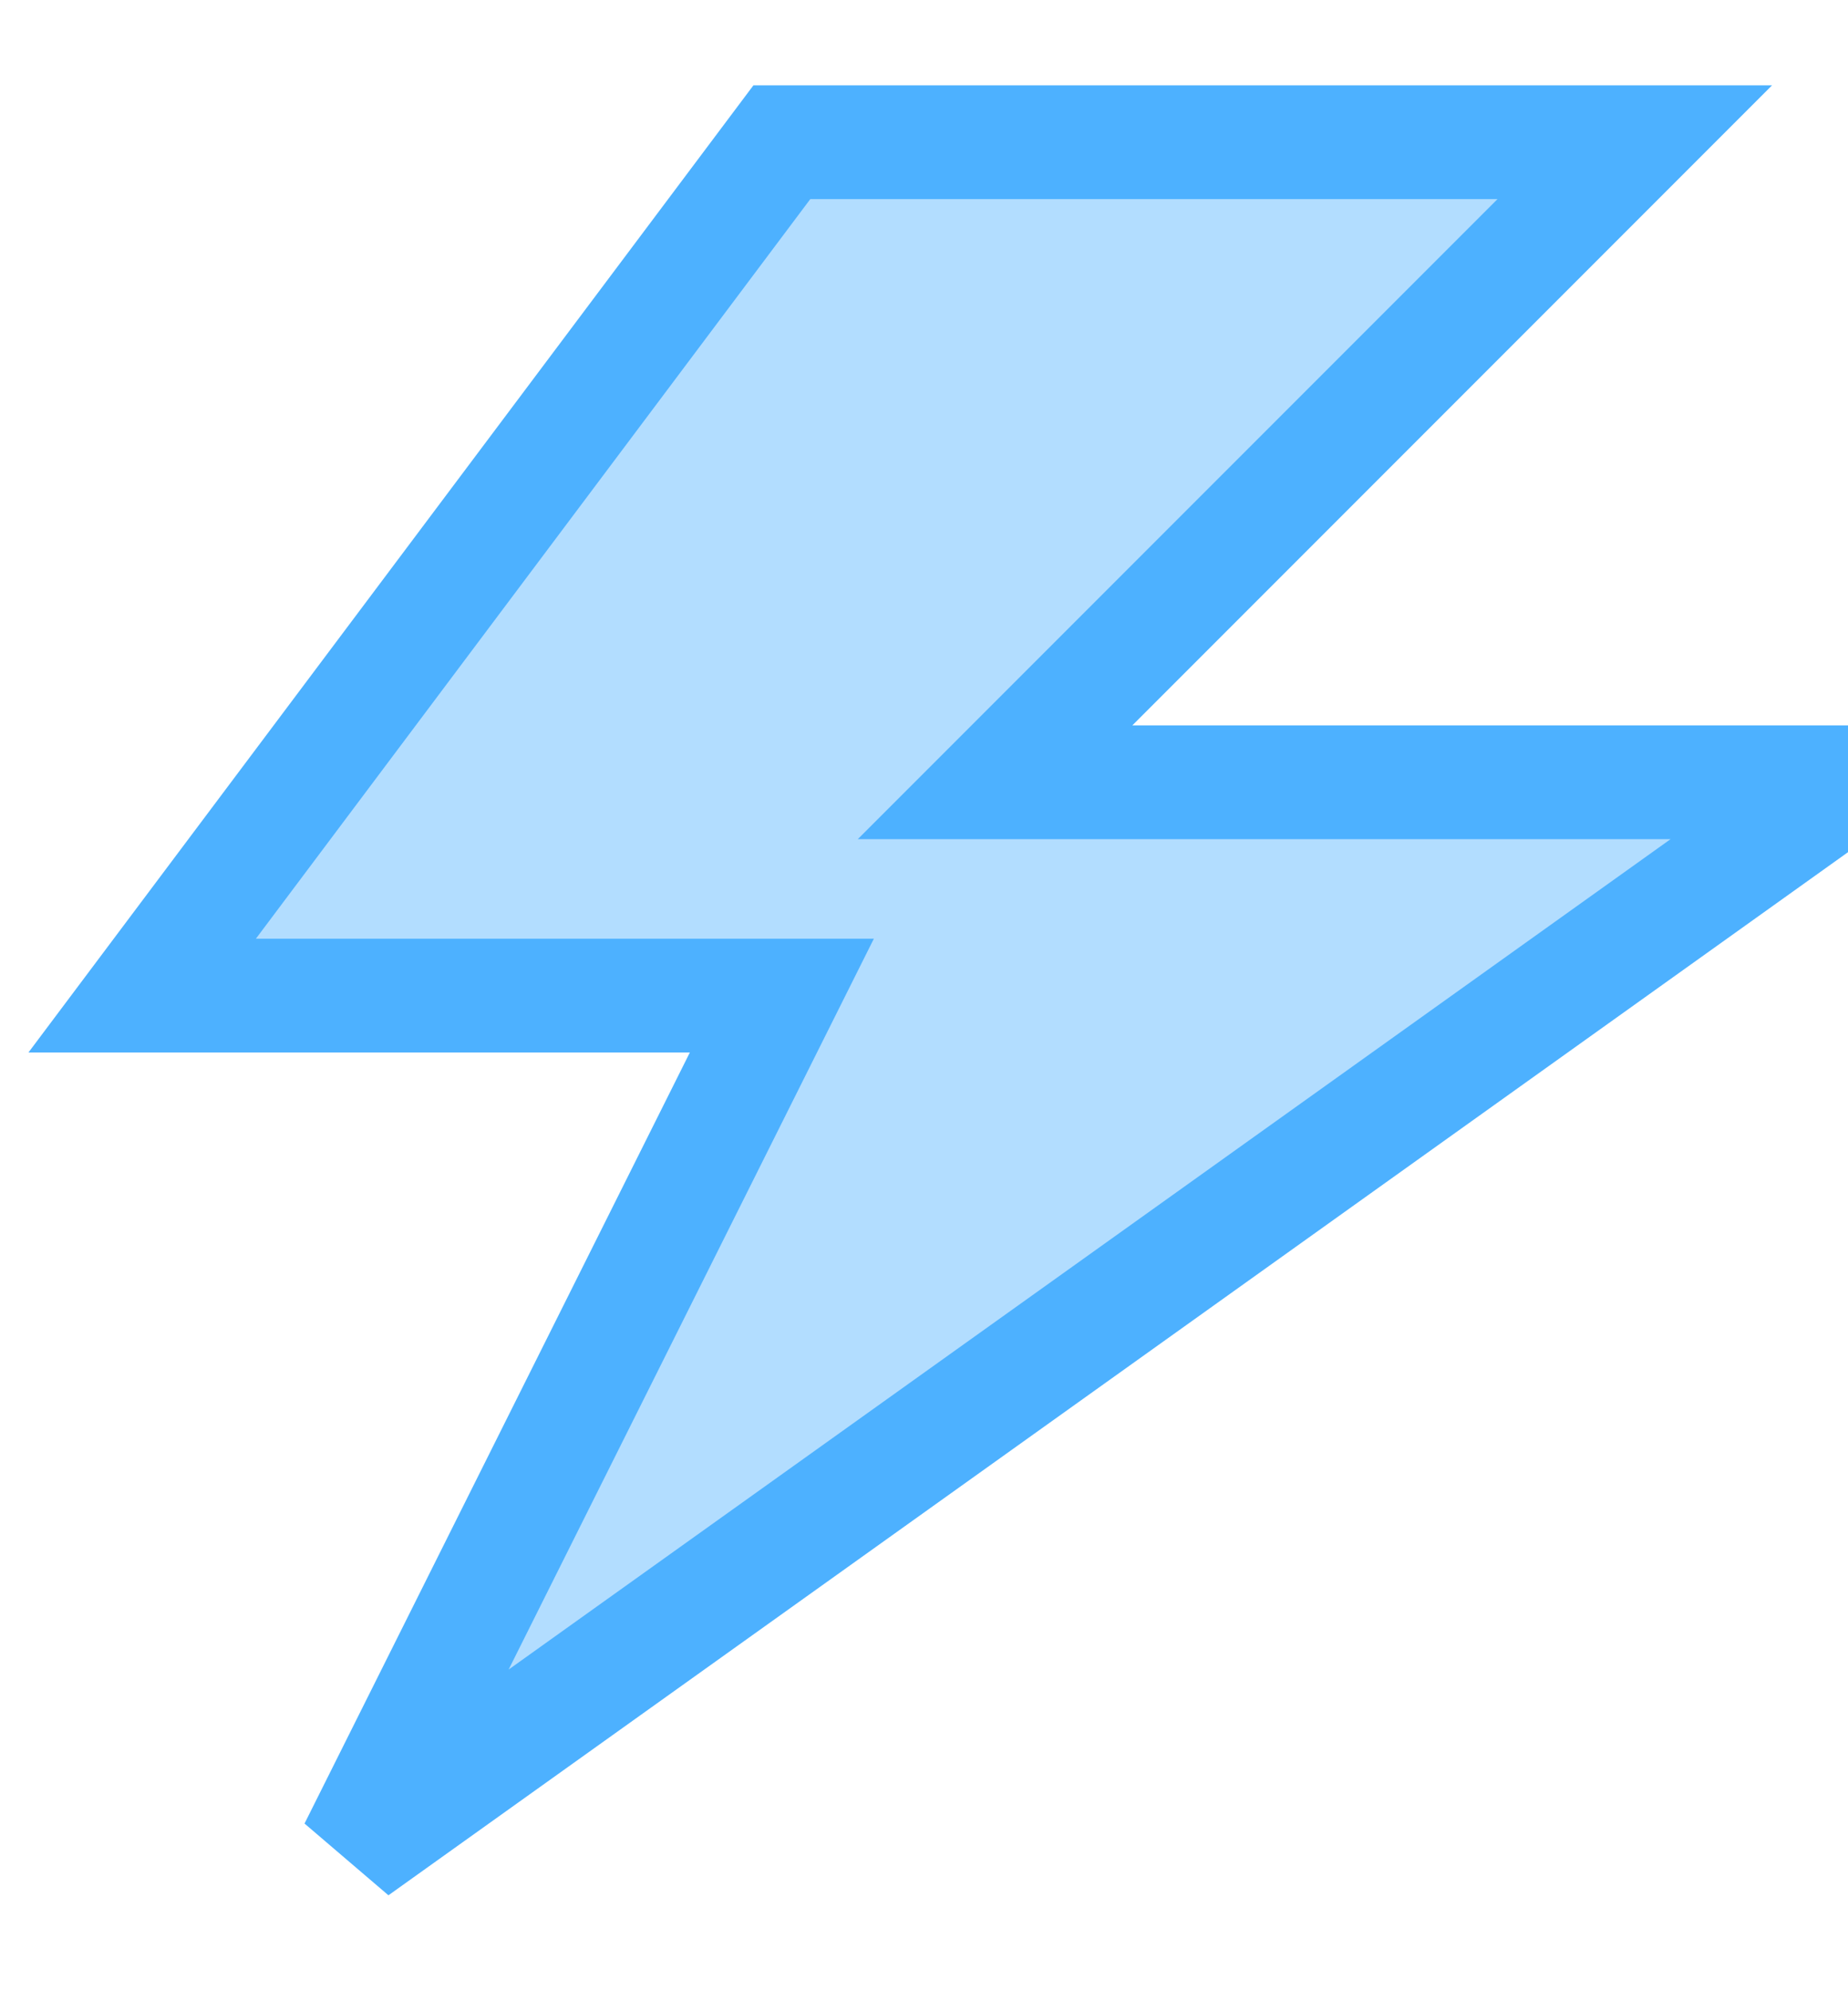 <svg xmlns="http://www.w3.org/2000/svg" width="13" height="14" viewBox="0 0 13 14"><path fill="#B2DDFF" fill-rule="evenodd" stroke="#4DB1FF" stroke-width=".8" d="M5.5 1L1 7h4.5l-3 6L13 5.5H7L11.5 1z"/></svg>